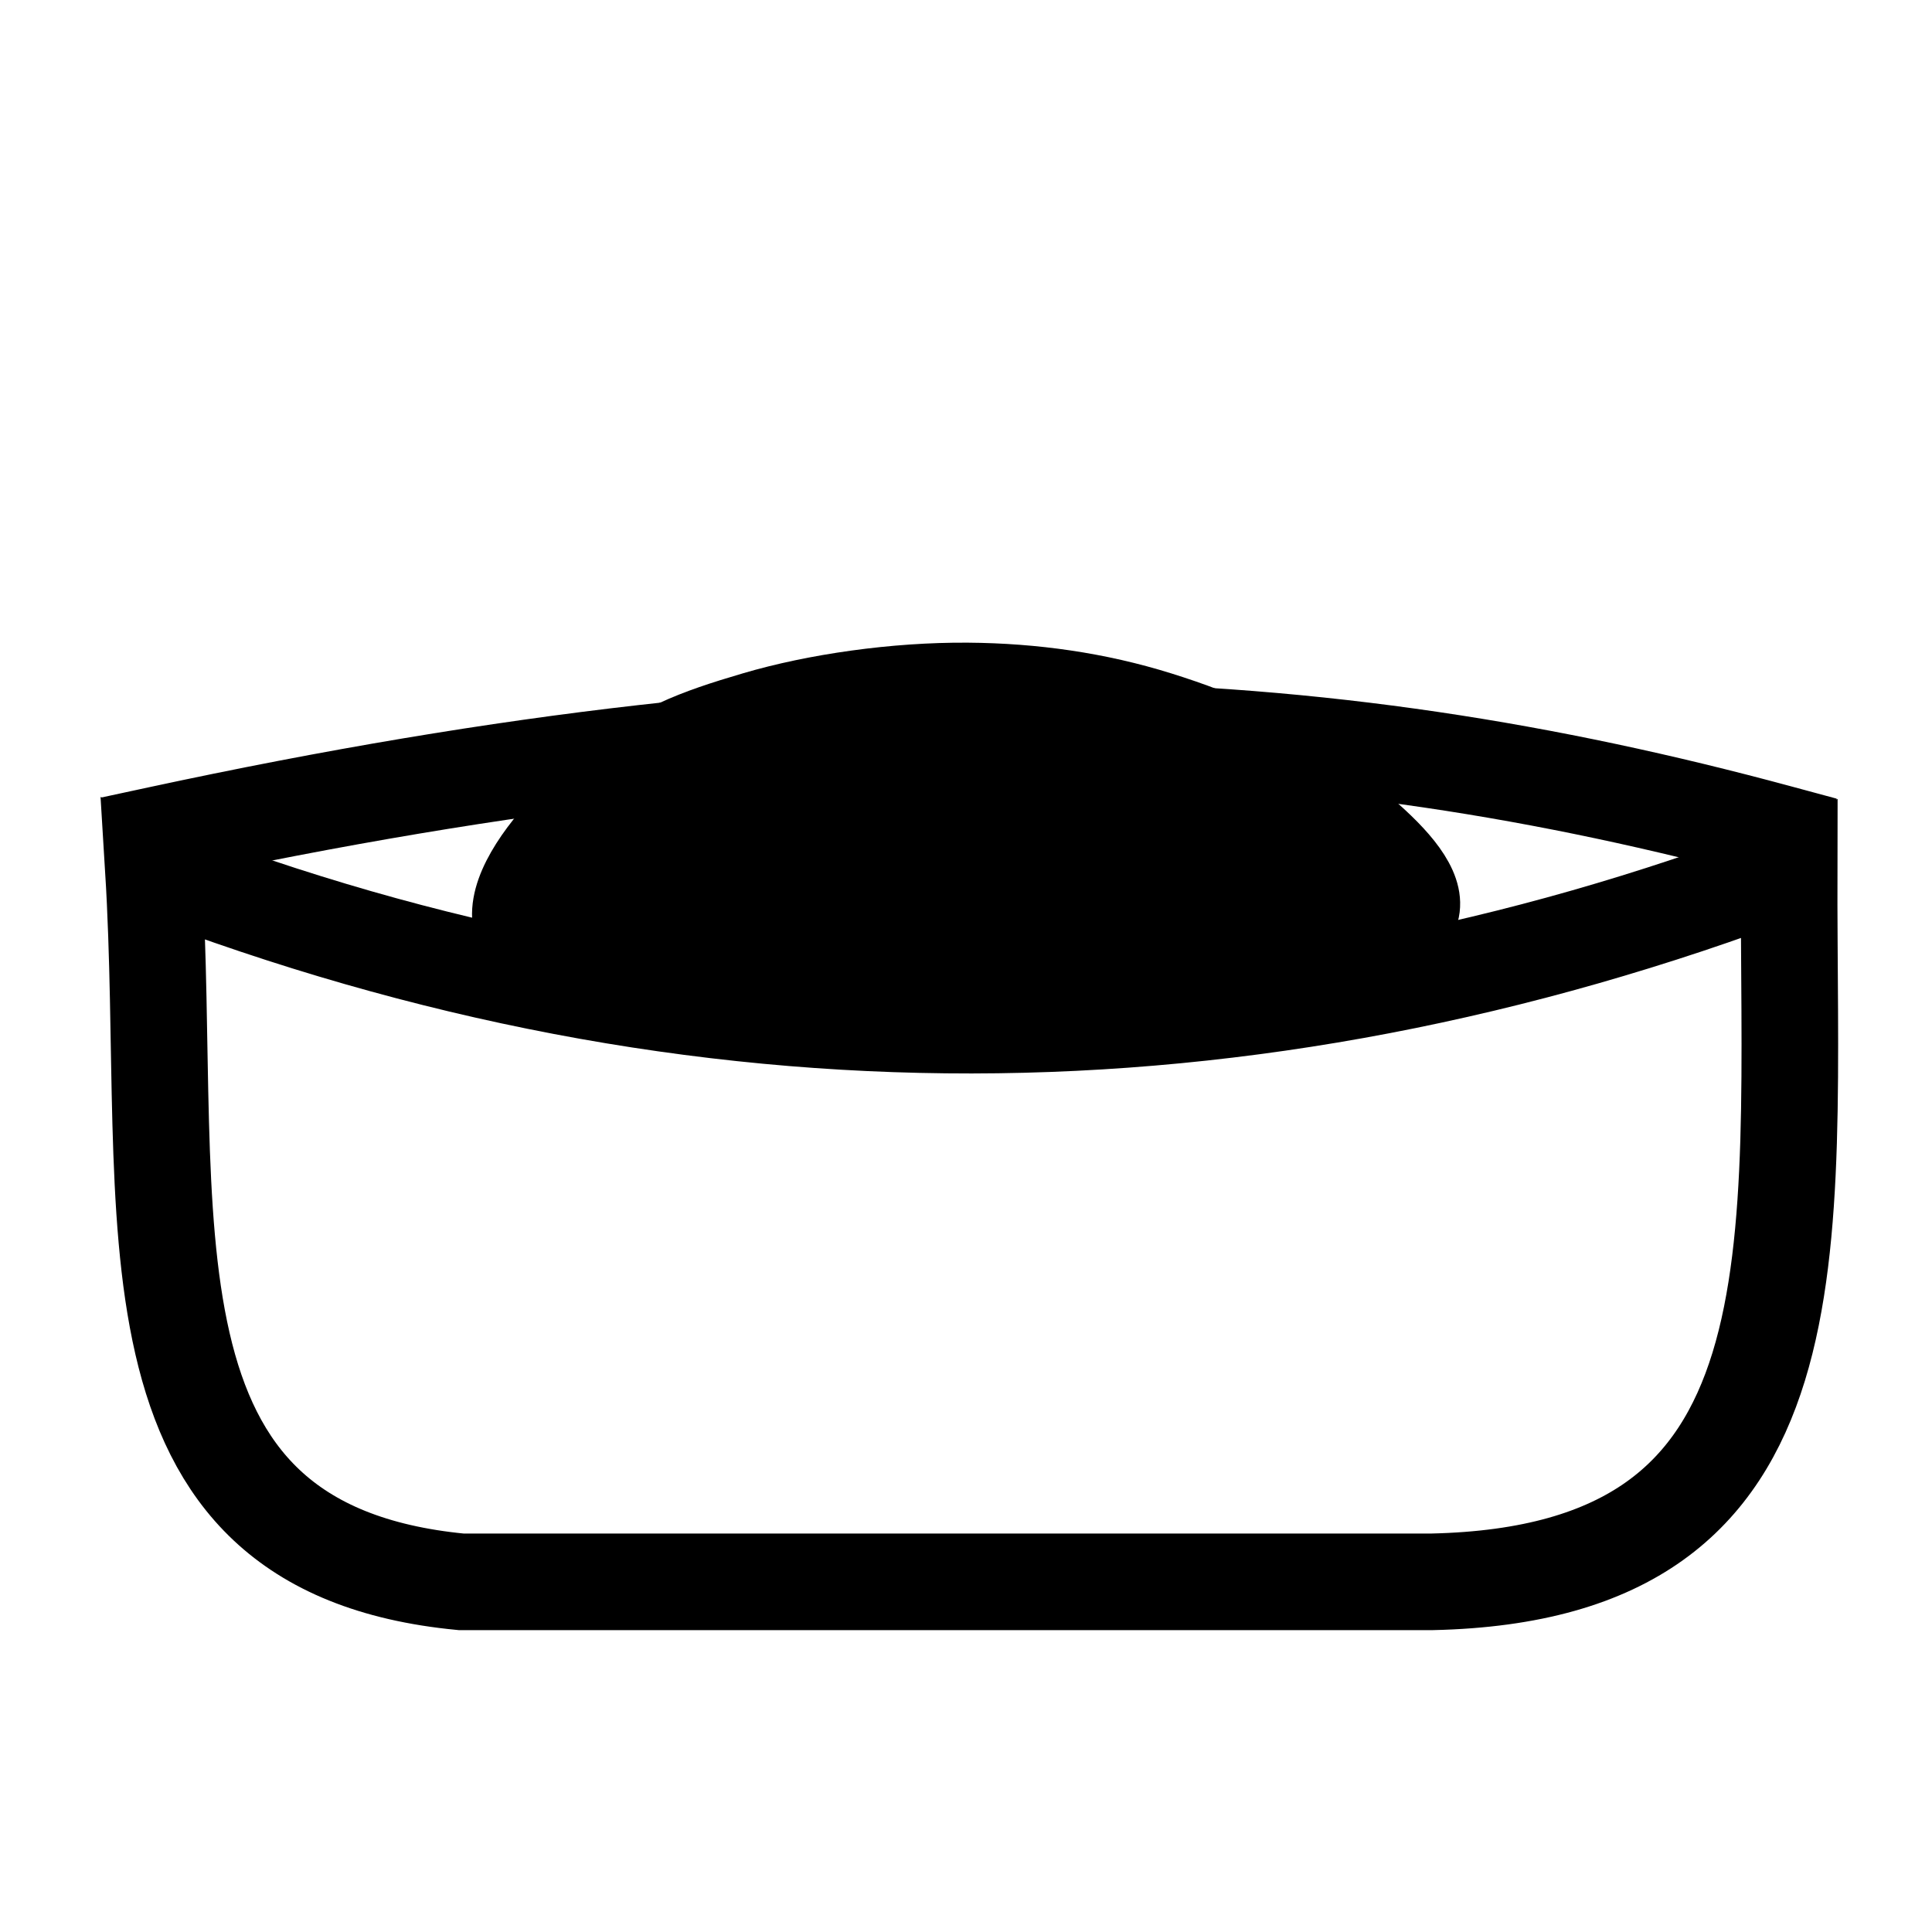 <?xml version="1.0" encoding="UTF-8" standalone="no"?>
<!-- Created with Inkscape (http://www.inkscape.org/) -->

<svg
   width="100mm"
   height="100mm"
   viewBox="0 0 100 100"
   version="1.1"
   id="svg5"
   inkscape:version="1.1 (c68e22c387, 2021-05-23)"
   sodipodi:docname="food.svg"
   xmlns:inkscape="http://www.inkscape.org/namespaces/inkscape"
   xmlns:sodipodi="http://sodipodi.sourceforge.net/DTD/sodipodi-0.dtd"
   xmlns="http://www.w3.org/2000/svg"
   xmlns:svg="http://www.w3.org/2000/svg">
  <defs
     id="defs9" />
  <sodipodi:namedview
     id="namedview7"
     pagecolor="#505050"
     bordercolor="#ffffff"
     borderopacity="1"
     inkscape:pageshadow="0"
     inkscape:pageopacity="0"
     inkscape:pagecheckerboard="1"
     inkscape:document-units="mm"
     showgrid="false"
     inkscape:zoom="1.7447717"
     inkscape:cx="129.24327"
     inkscape:cy="184.2648"
     inkscape:window-width="1920"
     inkscape:window-height="1001"
     inkscape:window-x="-9"
     inkscape:window-y="-9"
     inkscape:window-maximized="1"
     inkscape:current-layer="svg5"
     inkscape:snap-bbox="true"
     inkscape:bbox-paths="true"
     inkscape:bbox-nodes="true"
     inkscape:snap-bbox-edge-midpoints="true"
     inkscape:snap-bbox-midpoints="true"
     inkscape:object-paths="true"
     inkscape:snap-smooth-nodes="true"
     inkscape:snap-midpoints="true"
     inkscape:snap-object-midpoints="true"
     inkscape:snap-center="true"
     inkscape:snap-global="false">
    <inkscape:grid
       type="xygrid"
       id="grid1265" />
  </sodipodi:namedview>
  <path
     style="fill:none;stroke:#000000;stroke-width:5;stroke-linecap:butt;stroke-linejoin:miter;stroke-miterlimit:4;stroke-dasharray:none;stroke-opacity:1"
     d="m 7.938,44.979 c 28.255,10.846 56.477,10.709 84.667,0 C 92.556,64.938 94.61,81.416 74.136,81.875 H 23.865 C 5.537,80.108 9.048,63.049 7.938,44.979 Z"
     id="path2801"
     sodipodi:nodetypes="ccccc" />
  <path
     style="fill:none;stroke:#000000;stroke-width:5;stroke-linecap:square;stroke-linejoin:round;stroke-miterlimit:4;stroke-dasharray:none;stroke-opacity:1"
     d="M 8.2,43.2 C 44.591,35.363 68.354,36.715 92,43.1"
     id="path3421"
     sodipodi:nodetypes="cc" />
  <path
     style="fill:#000000;fill-opacity:1;stroke:#000000;stroke-width:3.469;stroke-linecap:butt;stroke-linejoin:round;stroke-miterlimit:4;stroke-dasharray:none;stroke-opacity:1"
     d="m 28.93,50.127 c -6.187,-1.801 -0.428,-7.723 2.227,-9.833 2.655,-2.11 4.594,-2.84 7.796,-3.782 3.202,-0.942 7.351,-1.54 11.137,-1.513 3.422,0.025 6.782,0.5 10.023,1.513 3.241,1.012 6.342,2.368 8.91,4.538 2.568,2.17 8.073,6.052 2.227,8.321 -5.845,2.269 -13.988,2.902 -21.16,3.026 C 42.918,52.52 35.117,51.928 28.93,50.127 Z"
     id="path2131"
     sodipodi:nodetypes="zzzszzzzz" />
</svg>
